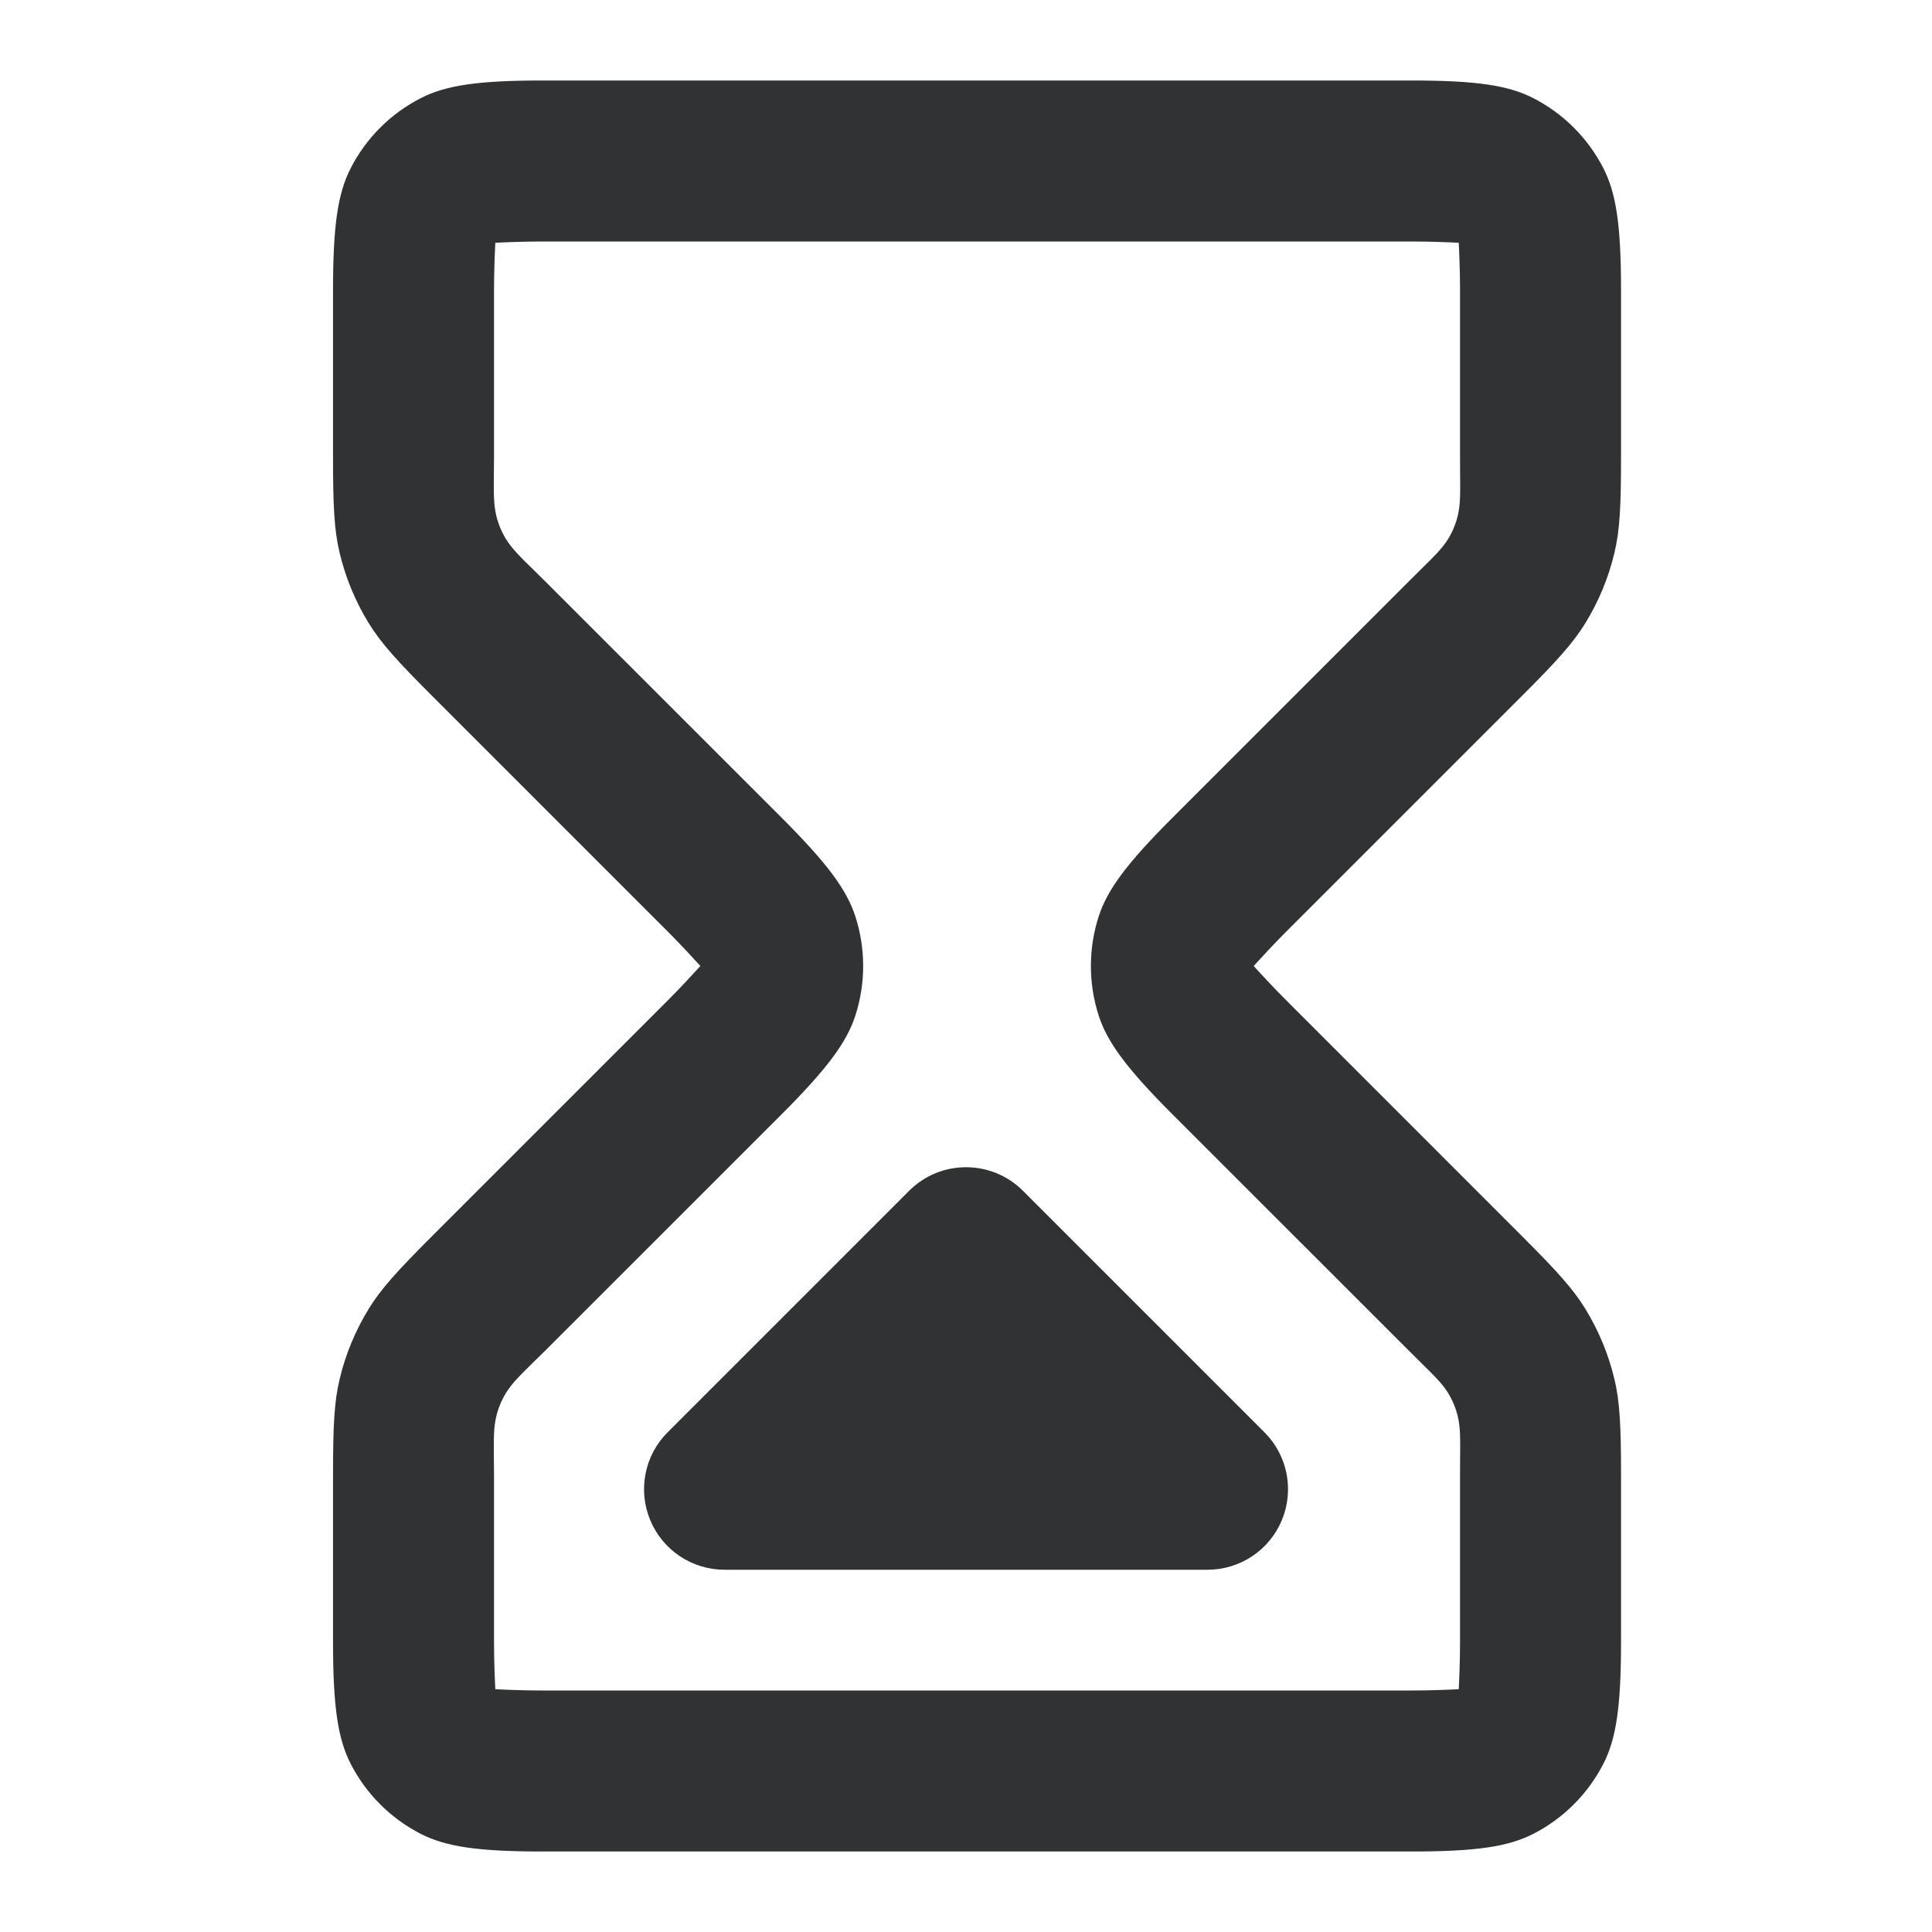 <svg width="24" height="24" viewBox="0 0 24 24" fill="none" xmlns="http://www.w3.org/2000/svg">
    <path
        d="M12.708 14.793C12.317 14.402 11.684 14.402 11.293 14.793L8.293 17.793C8.007 18.079 7.922 18.509 8.077 18.883C8.231 19.256 8.596 19.5 9.001 19.5H15.001C15.405 19.5 15.77 19.256 15.924 18.883C16.079 18.509 15.994 18.079 15.708 17.793L12.708 14.793Z"
        fill="#303233" />
    <path fill-rule="evenodd" clip-rule="evenodd"
        d="M8.299 12.424C8.463 12.26 8.626 12.082 8.7 12C8.626 11.918 8.463 11.74 8.299 11.576L5.367 8.644C4.937 8.214 4.733 7.99 4.579 7.739C4.415 7.471 4.293 7.178 4.22 6.872C4.151 6.586 4.137 6.283 4.137 5.675V3.6C4.137 2.795 4.198 2.4 4.355 2.092C4.547 1.716 4.853 1.41 5.229 1.218C5.537 1.061 5.932 1 6.737 1H17.537C18.342 1 18.737 1.061 19.045 1.218C19.421 1.41 19.727 1.716 19.919 2.092C20.076 2.4 20.137 2.795 20.137 3.6V5.675C20.137 6.283 20.123 6.586 20.054 6.872C19.981 7.178 19.859 7.471 19.695 7.739C19.541 7.99 19.337 8.214 18.907 8.644L15.975 11.576C15.811 11.74 15.648 11.918 15.574 12C15.648 12.082 15.811 12.26 15.976 12.424L18.907 15.356C19.337 15.786 19.541 16.01 19.695 16.261C19.859 16.53 19.981 16.822 20.054 17.128C20.123 17.414 20.137 17.717 20.137 18.325V20.4C20.137 21.205 20.076 21.6 19.919 21.908C19.727 22.284 19.421 22.59 19.045 22.782C18.737 22.939 18.342 23 17.537 23H6.737C5.932 23 5.537 22.939 5.229 22.782C4.853 22.59 4.547 22.284 4.355 21.908C4.198 21.6 4.137 21.205 4.137 20.4V18.325C4.137 17.717 4.151 17.414 4.22 17.128C4.293 16.822 4.415 16.529 4.579 16.261C4.733 16.01 4.937 15.786 5.367 15.356L8.299 12.424ZM18.137 3.6C18.137 3.367 18.127 3.126 18.121 3.016C18.011 3.01 17.77 3 17.537 3H6.737C6.504 3 6.263 3.01 6.153 3.016C6.147 3.126 6.137 3.367 6.137 3.6V5.675C6.137 5.756 6.136 5.829 6.135 5.894C6.133 6.126 6.132 6.269 6.165 6.405C6.189 6.507 6.23 6.605 6.284 6.694C6.357 6.813 6.458 6.913 6.623 7.074C6.67 7.121 6.723 7.172 6.781 7.23L9.713 10.161C10.282 10.731 10.518 11.054 10.625 11.382C10.755 11.784 10.755 12.216 10.625 12.618C10.518 12.946 10.282 13.269 9.713 13.839L6.781 16.77C6.723 16.828 6.67 16.879 6.623 16.925C6.458 17.087 6.357 17.187 6.284 17.306C6.23 17.395 6.189 17.493 6.165 17.595C6.132 17.731 6.133 17.874 6.135 18.106C6.136 18.172 6.137 18.244 6.137 18.325V20.4C6.137 20.633 6.147 20.874 6.153 20.984C6.263 20.99 6.504 21 6.737 21H17.537C17.77 21 18.011 20.99 18.121 20.984C18.127 20.874 18.137 20.633 18.137 20.4V18.325C18.137 18.244 18.137 18.171 18.138 18.106C18.14 17.874 18.142 17.731 18.109 17.595C18.085 17.493 18.044 17.395 17.99 17.306C17.918 17.189 17.817 17.09 17.657 16.933C17.608 16.885 17.554 16.831 17.493 16.77L14.561 13.839C13.992 13.269 13.756 12.946 13.649 12.618C13.519 12.216 13.519 11.784 13.649 11.382C13.756 11.054 13.992 10.731 14.561 10.162L17.493 7.23C17.554 7.169 17.608 7.115 17.657 7.067C17.817 6.91 17.918 6.811 17.99 6.694C18.044 6.605 18.085 6.507 18.109 6.405C18.142 6.269 18.14 6.126 18.138 5.894C18.137 5.829 18.137 5.756 18.137 5.675V3.6Z"
        fill="#303233" />
</svg>
